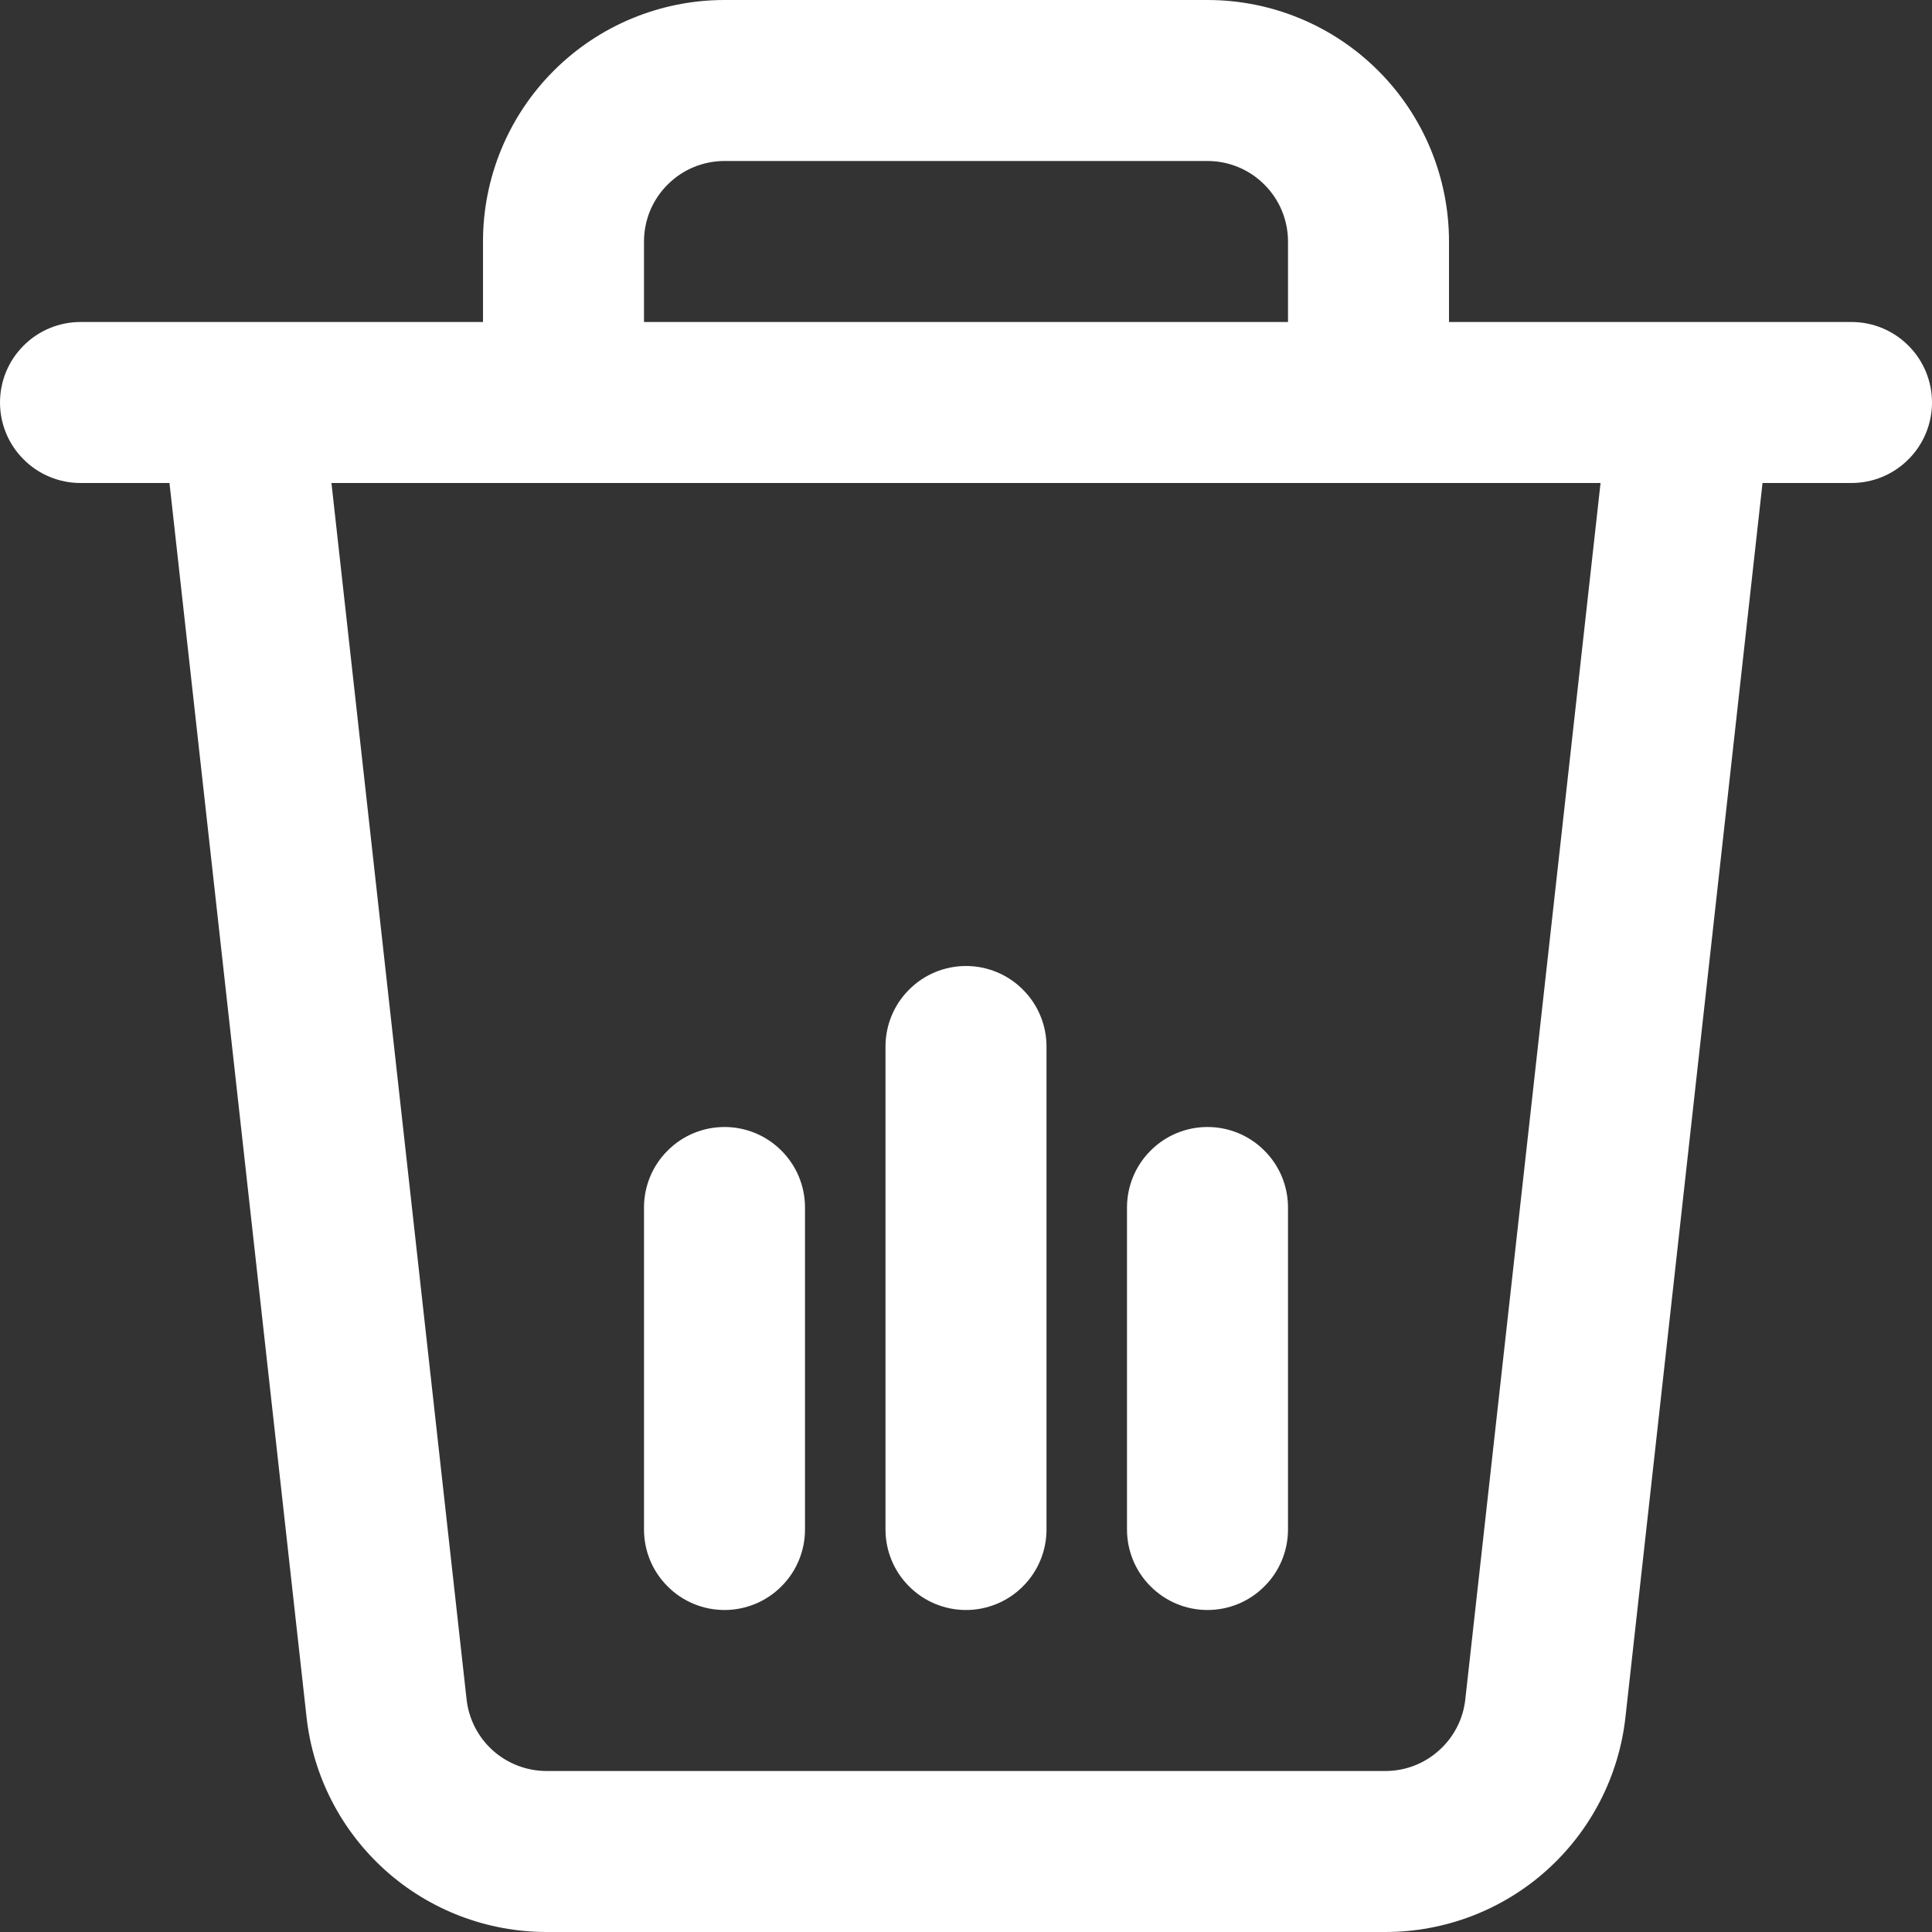 <svg width="18" height="18" viewBox="0 0 18 18" fill="none" xmlns="http://www.w3.org/2000/svg">
<rect x="0" y="0" width="18" height="18" fill="#333333" stroke="none"/>
<g id="Group">
<g id="Group_2">
<path id="Vector" d="M9 9C9.199 9 9.39 9.079 9.53 9.22C9.671 9.36 9.75 9.551 9.75 9.75V14.25C9.75 14.449 9.671 14.64 9.53 14.78C9.39 14.921 9.199 15 9 15C8.801 15 8.61 14.921 8.47 14.78C8.329 14.64 8.25 14.449 8.25 14.25V9.75C8.25 9.551 8.329 9.36 8.47 9.22C8.61 9.079 8.801 9 9 9ZM6.75 10.5C6.949 10.5 7.14 10.579 7.28 10.72C7.421 10.86 7.5 11.051 7.5 11.25V14.25C7.5 14.449 7.421 14.64 7.28 14.78C7.14 14.921 6.949 15 6.75 15C6.551 15 6.36 14.921 6.22 14.78C6.079 14.64 6 14.449 6 14.25V11.25C6 11.051 6.079 10.86 6.22 10.72C6.36 10.579 6.551 10.5 6.75 10.5ZM11.25 10.5C11.449 10.5 11.64 10.579 11.78 10.72C11.921 10.86 12 11.051 12 11.25V14.25C12 14.449 11.921 14.64 11.78 14.78C11.64 14.921 11.449 15 11.25 15C11.051 15 10.86 14.921 10.72 14.78C10.579 14.64 10.5 14.449 10.5 14.25V11.25C10.5 11.051 10.579 10.86 10.72 10.72C10.86 10.579 11.051 10.5 11.25 10.5Z" fill="white"/>
<path id="Vector_2" fill-rule="evenodd" clip-rule="evenodd" d="M6.75 0C6.153 0 5.581 0.237 5.159 0.659C4.737 1.081 4.5 1.653 4.5 2.25V3H0.75C0.551 3 0.36 3.079 0.22 3.22C0.079 3.36 0 3.551 0 3.75C0 3.949 0.079 4.14 0.22 4.28C0.36 4.421 0.551 4.5 0.75 4.5H1.579L2.856 15.998C2.917 16.549 3.179 17.057 3.592 17.427C4.004 17.796 4.539 18 5.093 18H12.908C13.461 18 13.996 17.796 14.408 17.427C14.821 17.057 15.083 16.549 15.144 15.998L16.421 4.5H17.25C17.449 4.5 17.64 4.421 17.78 4.28C17.921 4.14 18 3.949 18 3.75C18 3.551 17.921 3.36 17.78 3.22C17.64 3.079 17.449 3 17.25 3H13.5V2.25C13.5 1.653 13.263 1.081 12.841 0.659C12.419 0.237 11.847 0 11.25 0H6.75ZM12 3V2.25C12 2.051 11.921 1.86 11.78 1.72C11.64 1.579 11.449 1.5 11.25 1.5H6.75C6.551 1.5 6.36 1.579 6.22 1.72C6.079 1.86 6 2.051 6 2.25V3H12ZM4.347 15.832L3.088 4.5H14.912L13.652 15.832C13.632 16.016 13.545 16.185 13.407 16.308C13.27 16.432 13.092 16.5 12.908 16.5H5.093C4.908 16.5 4.73 16.432 4.592 16.309C4.455 16.186 4.367 16.016 4.347 15.832Z" fill="white"/>
</g>
</g>
</svg>
